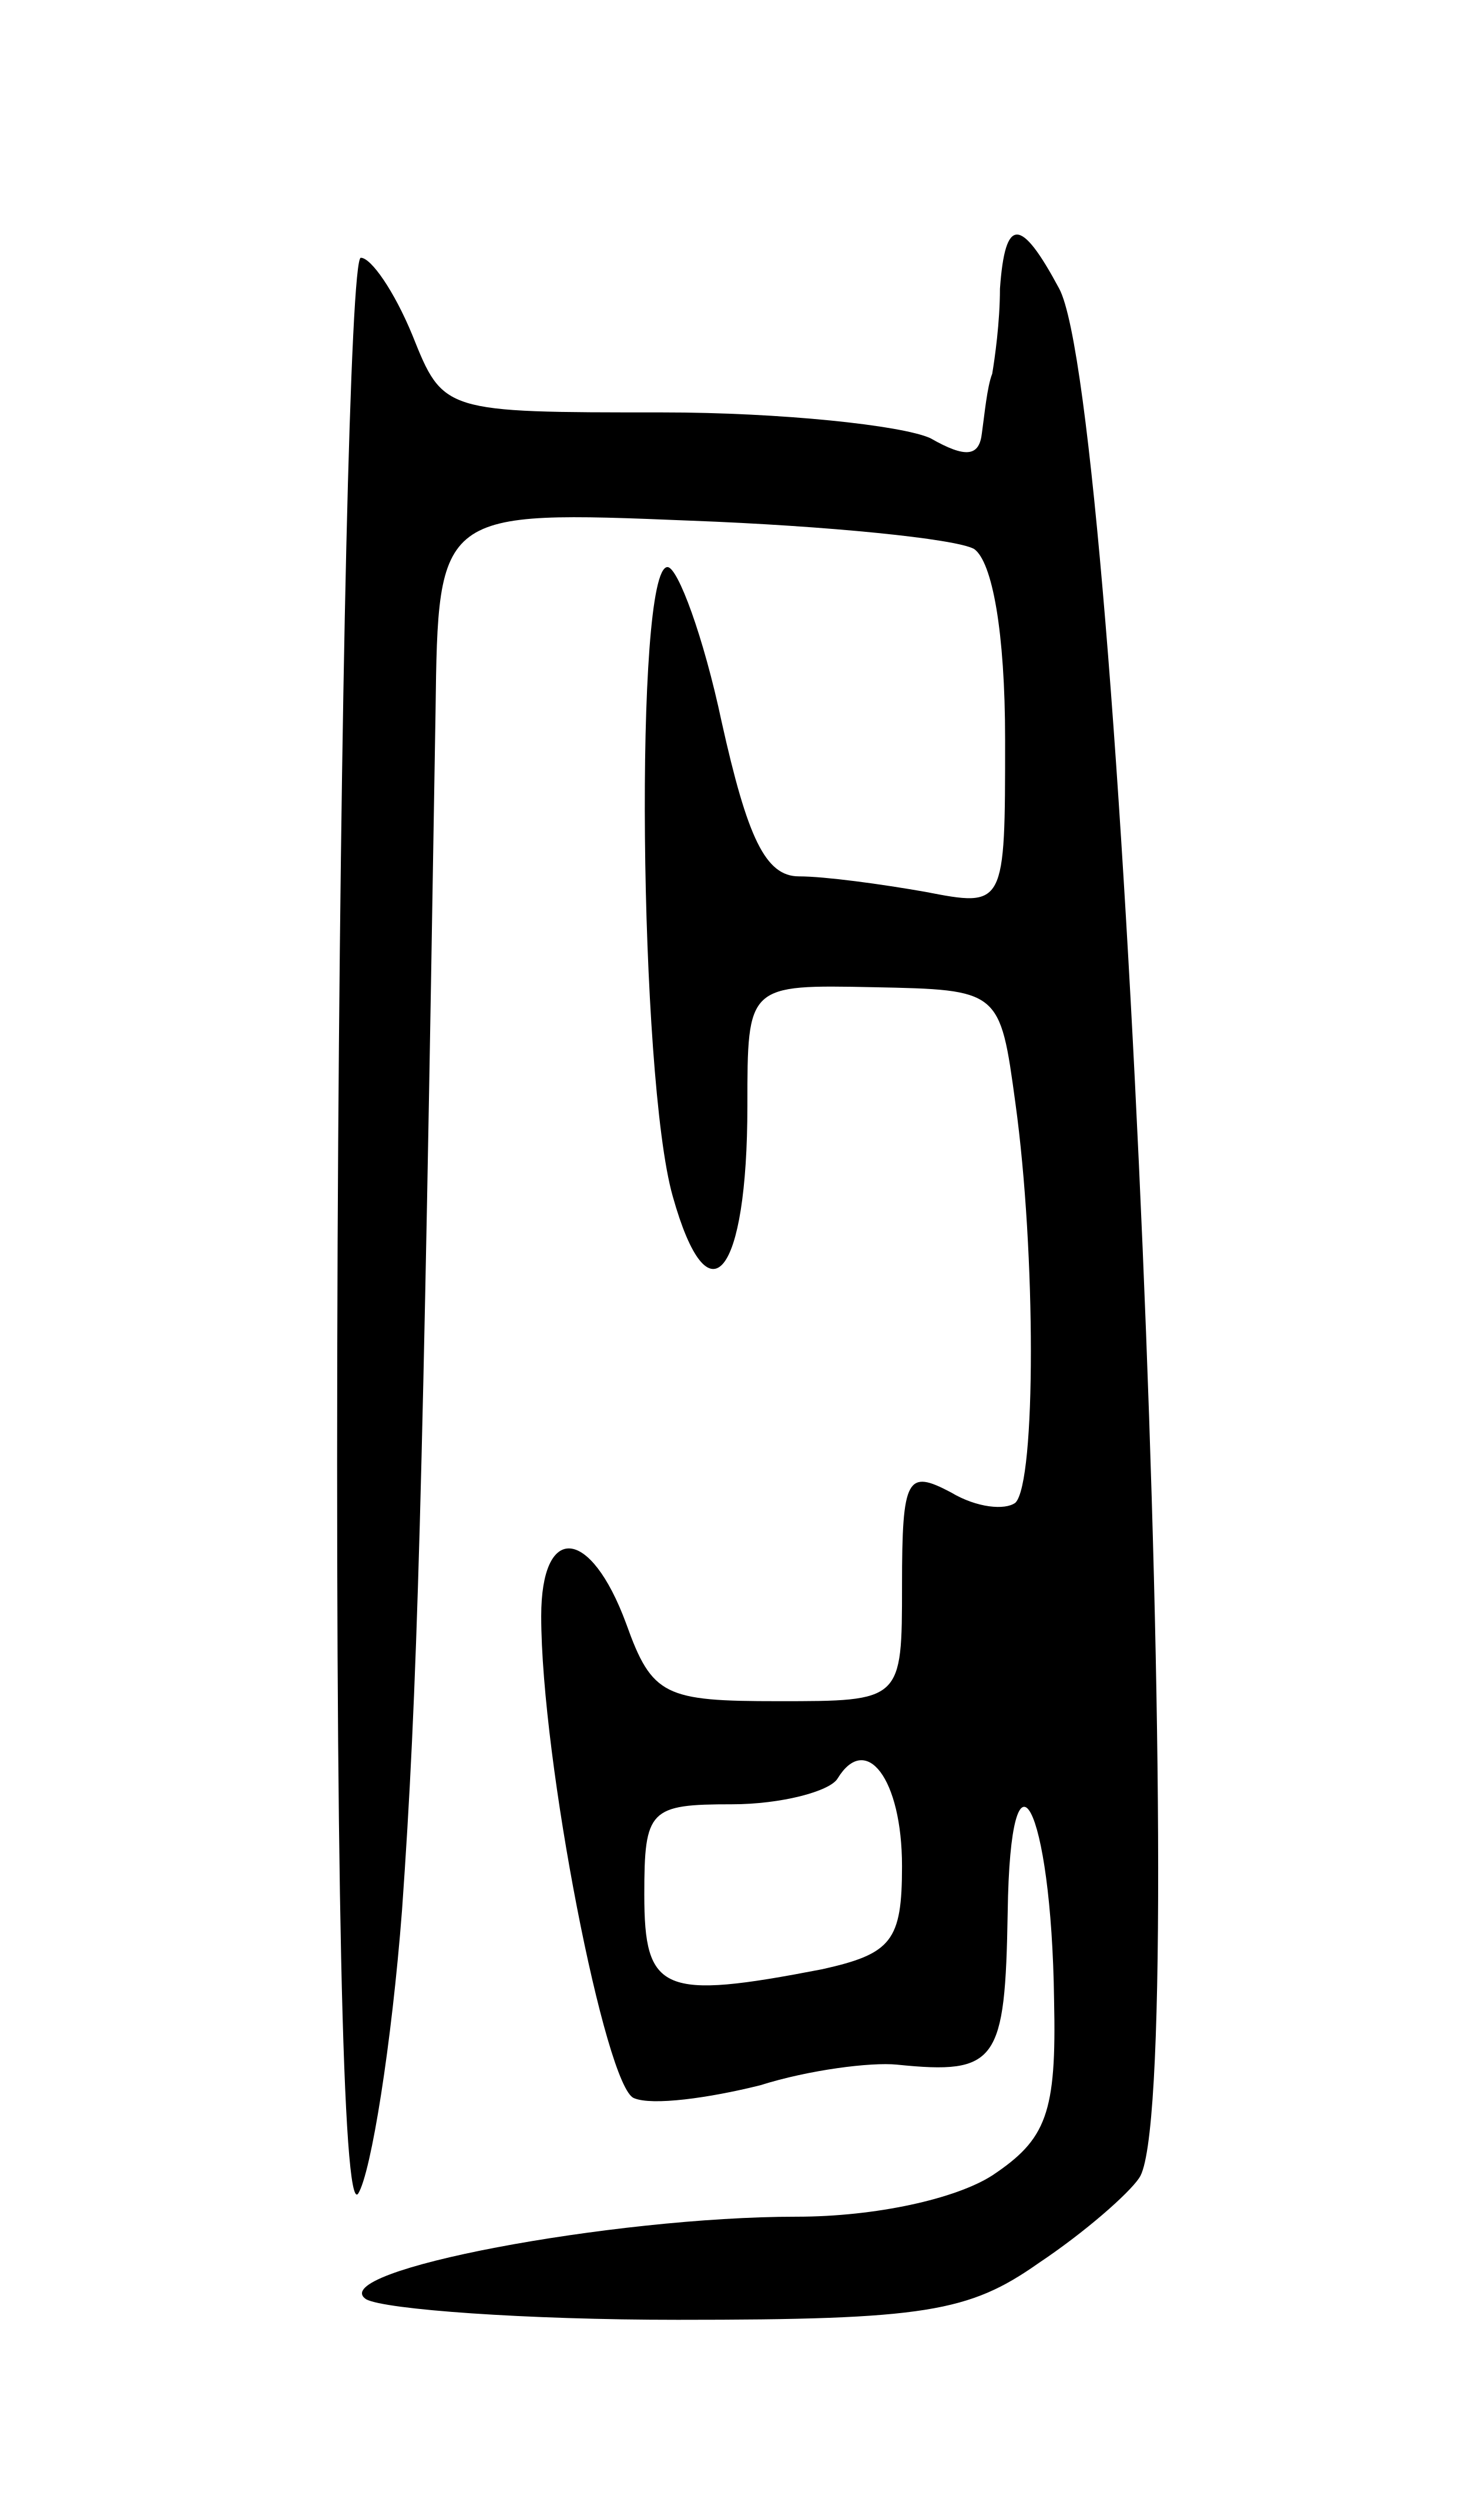 <svg version="1.0" xmlns="http://www.w3.org/2000/svg"
 width="57pt" height="97pt" viewBox="0 0 57 97"
 preserveAspectRatio="xMidYMid meet">
<g transform="translate(0,97) scale(0.1,-0.1)"
fill="#000000" stroke="none">
<path d="M388 858 c0 -13 -2 -27 -3 -33 -2 -5 -3 -16 -4 -23 -1 -9 -6 -10 -20
-2 -11 5 -58 10 -104 10 -85 0 -85 0 -97 30 -7 17 -16 30 -20 30 -4 0 -8 -172
-9 -382 -1 -240 2 -378 8 -369 5 8 13 58 17 110 6 85 8 158 13 465 1 78 1 78
99 74 53 -2 103 -7 110 -11 7 -5 12 -32 12 -74 0 -65 0 -65 -31 -59 -17 3 -39
6 -49 6 -13 0 -20 15 -30 60 -7 33 -17 60 -21 60 -13 0 -11 -198 2 -244 14
-50 29 -31 29 35 0 47 0 47 49 46 49 -1 49 -1 55 -45 8 -58 8 -147 0 -155 -4
-3 -15 -2 -25 4 -17 9 -19 6 -19 -36 0 -45 0 -45 -48 -45 -44 0 -49 2 -59 30
-14 38 -33 39 -33 3 0 -56 25 -183 36 -187 7 -3 29 0 49 5 19 6 43 9 53 8 39
-4 42 1 43 59 1 72 17 42 18 -34 1 -44 -3 -54 -24 -68 -14 -9 -45 -16 -76 -16
-71 0 -183 -21 -167 -32 7 -4 62 -8 121 -8 96 0 113 3 140 22 18 12 35 27 39
33 21 29 -7 688 -31 733 -15 28 -21 28 -23 0z m-38 -612 c0 -29 -4 -34 -31
-40 -62 -12 -69 -9 -69 29 0 33 2 35 34 35 19 0 38 5 41 10 11 18 25 0 25 -34z"/>
</g>
</svg>
